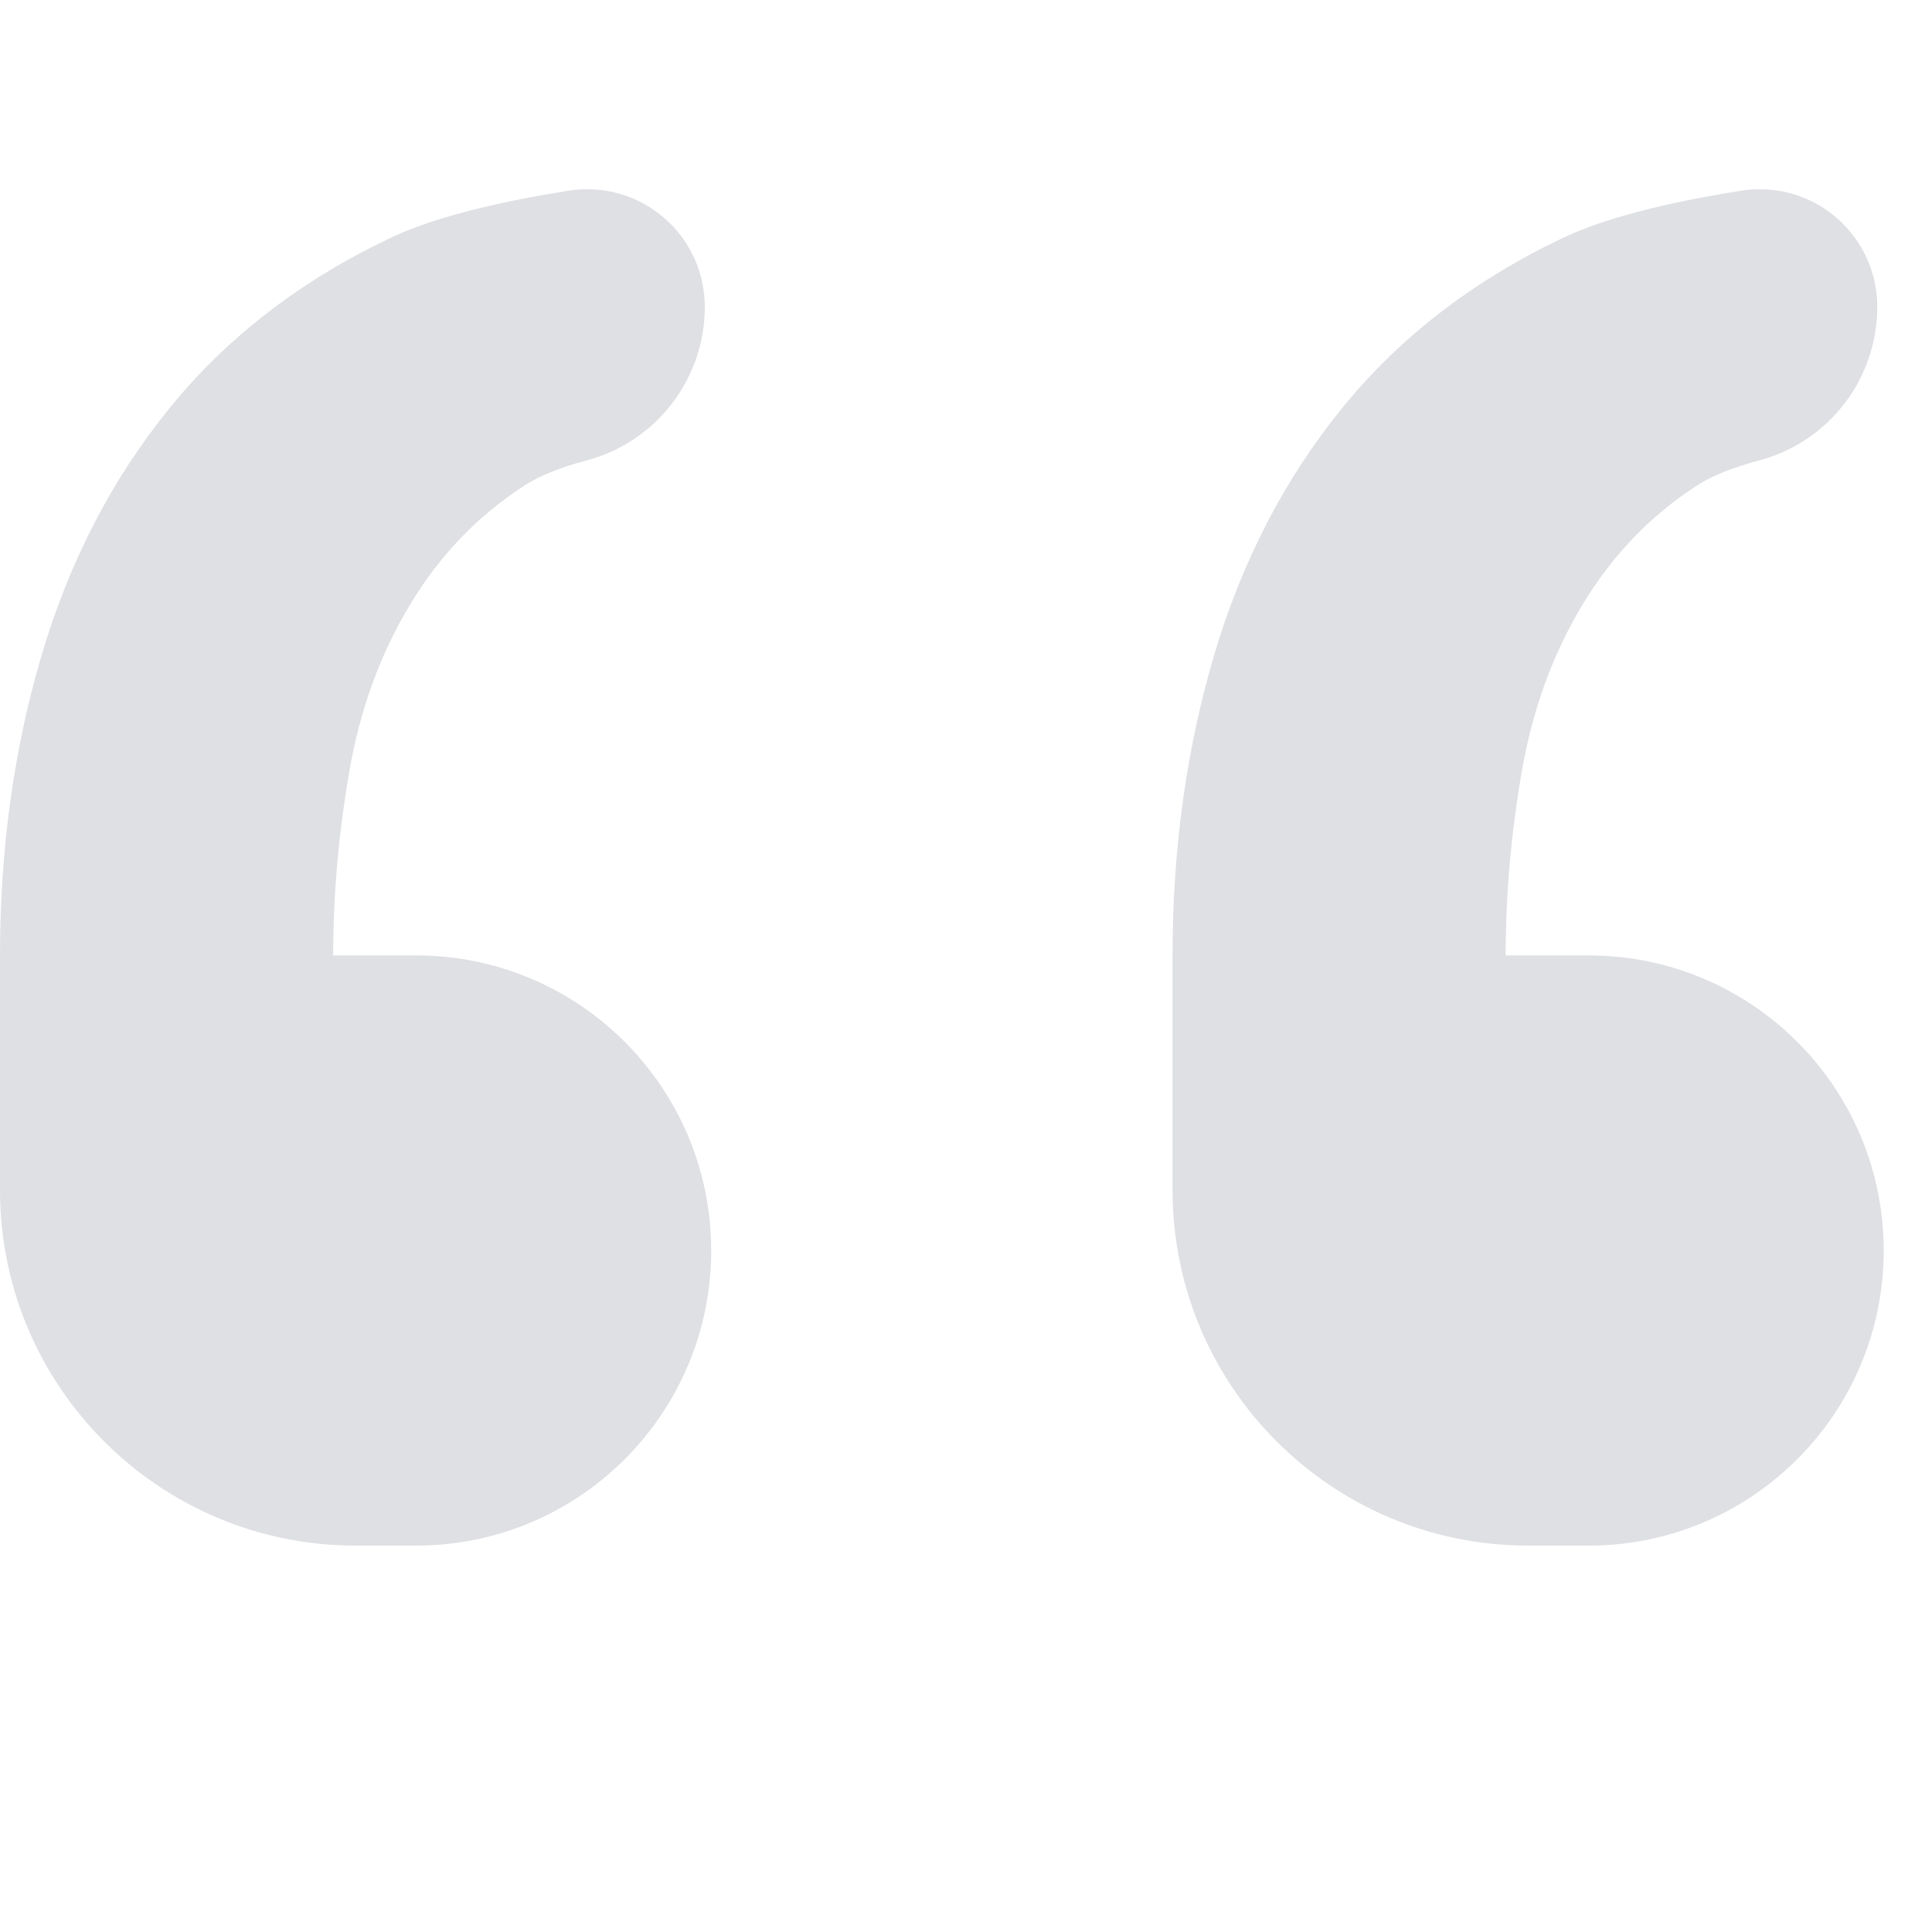 <svg xmlns="http://www.w3.org/2000/svg" width="40" height="40" viewBox="0 0 40 40">
    <g fill="none" fill-rule="evenodd" opacity=".531">
        <g fill="#C2C4CA" fill-rule="nonzero">
            <g>
                <g>
                    <g>
                        <g>
                            <g>
                                <path d="M14.724 21.973c0-3.374-2.735-6.11-6.109-6.11H6.898c0-1.247.11-2.513.332-3.797.22-1.284.64-2.44 1.26-3.467.619-1.028 1.415-1.853 2.388-2.477.3-.192.724-.362 1.276-.51 1.438-.385 2.438-1.688 2.438-3.177C14.592 1.09 13.502 0 12.157 0c-.128 0-.256.01-.382.03-1.635.26-2.863.585-3.683.974-1.857.88-3.383 2.054-4.577 3.522S1.437 7.7.862 9.645C.287 11.589 0 13.662 0 15.864v4.856c0 4.066 3.296 7.362 7.362 7.362h1.253c3.374 0 6.11-2.735 6.11-6.11zm24.276 0c0-3.374-2.735-6.11-6.11-6.11h-1.717c0-1.247.111-2.513.332-3.797.221-1.284.641-2.44 1.26-3.467.62-1.028 1.415-1.853 2.388-2.477.3-.192.725-.362 1.276-.51 1.438-.385 2.438-1.688 2.438-3.177C38.867 1.09 37.777 0 36.433 0c-.128 0-.256.01-.383.03-1.635.26-2.862.585-3.683.974-1.857.88-3.382 2.054-4.576 3.522-1.194 1.468-2.078 3.174-2.653 5.119-.575 1.944-.862 4.017-.862 6.219v4.856c0 4.066 3.296 7.362 7.362 7.362h1.253c3.374 0 6.109-2.735 6.109-6.11z" transform="translate(-365 -1216) translate(360 1158) translate(5 57) translate(0 .918) translate(0 4)"/>
                            </g>
                        </g>
                    </g>
                </g>
            </g>
        </g>
    </g>
</svg>
